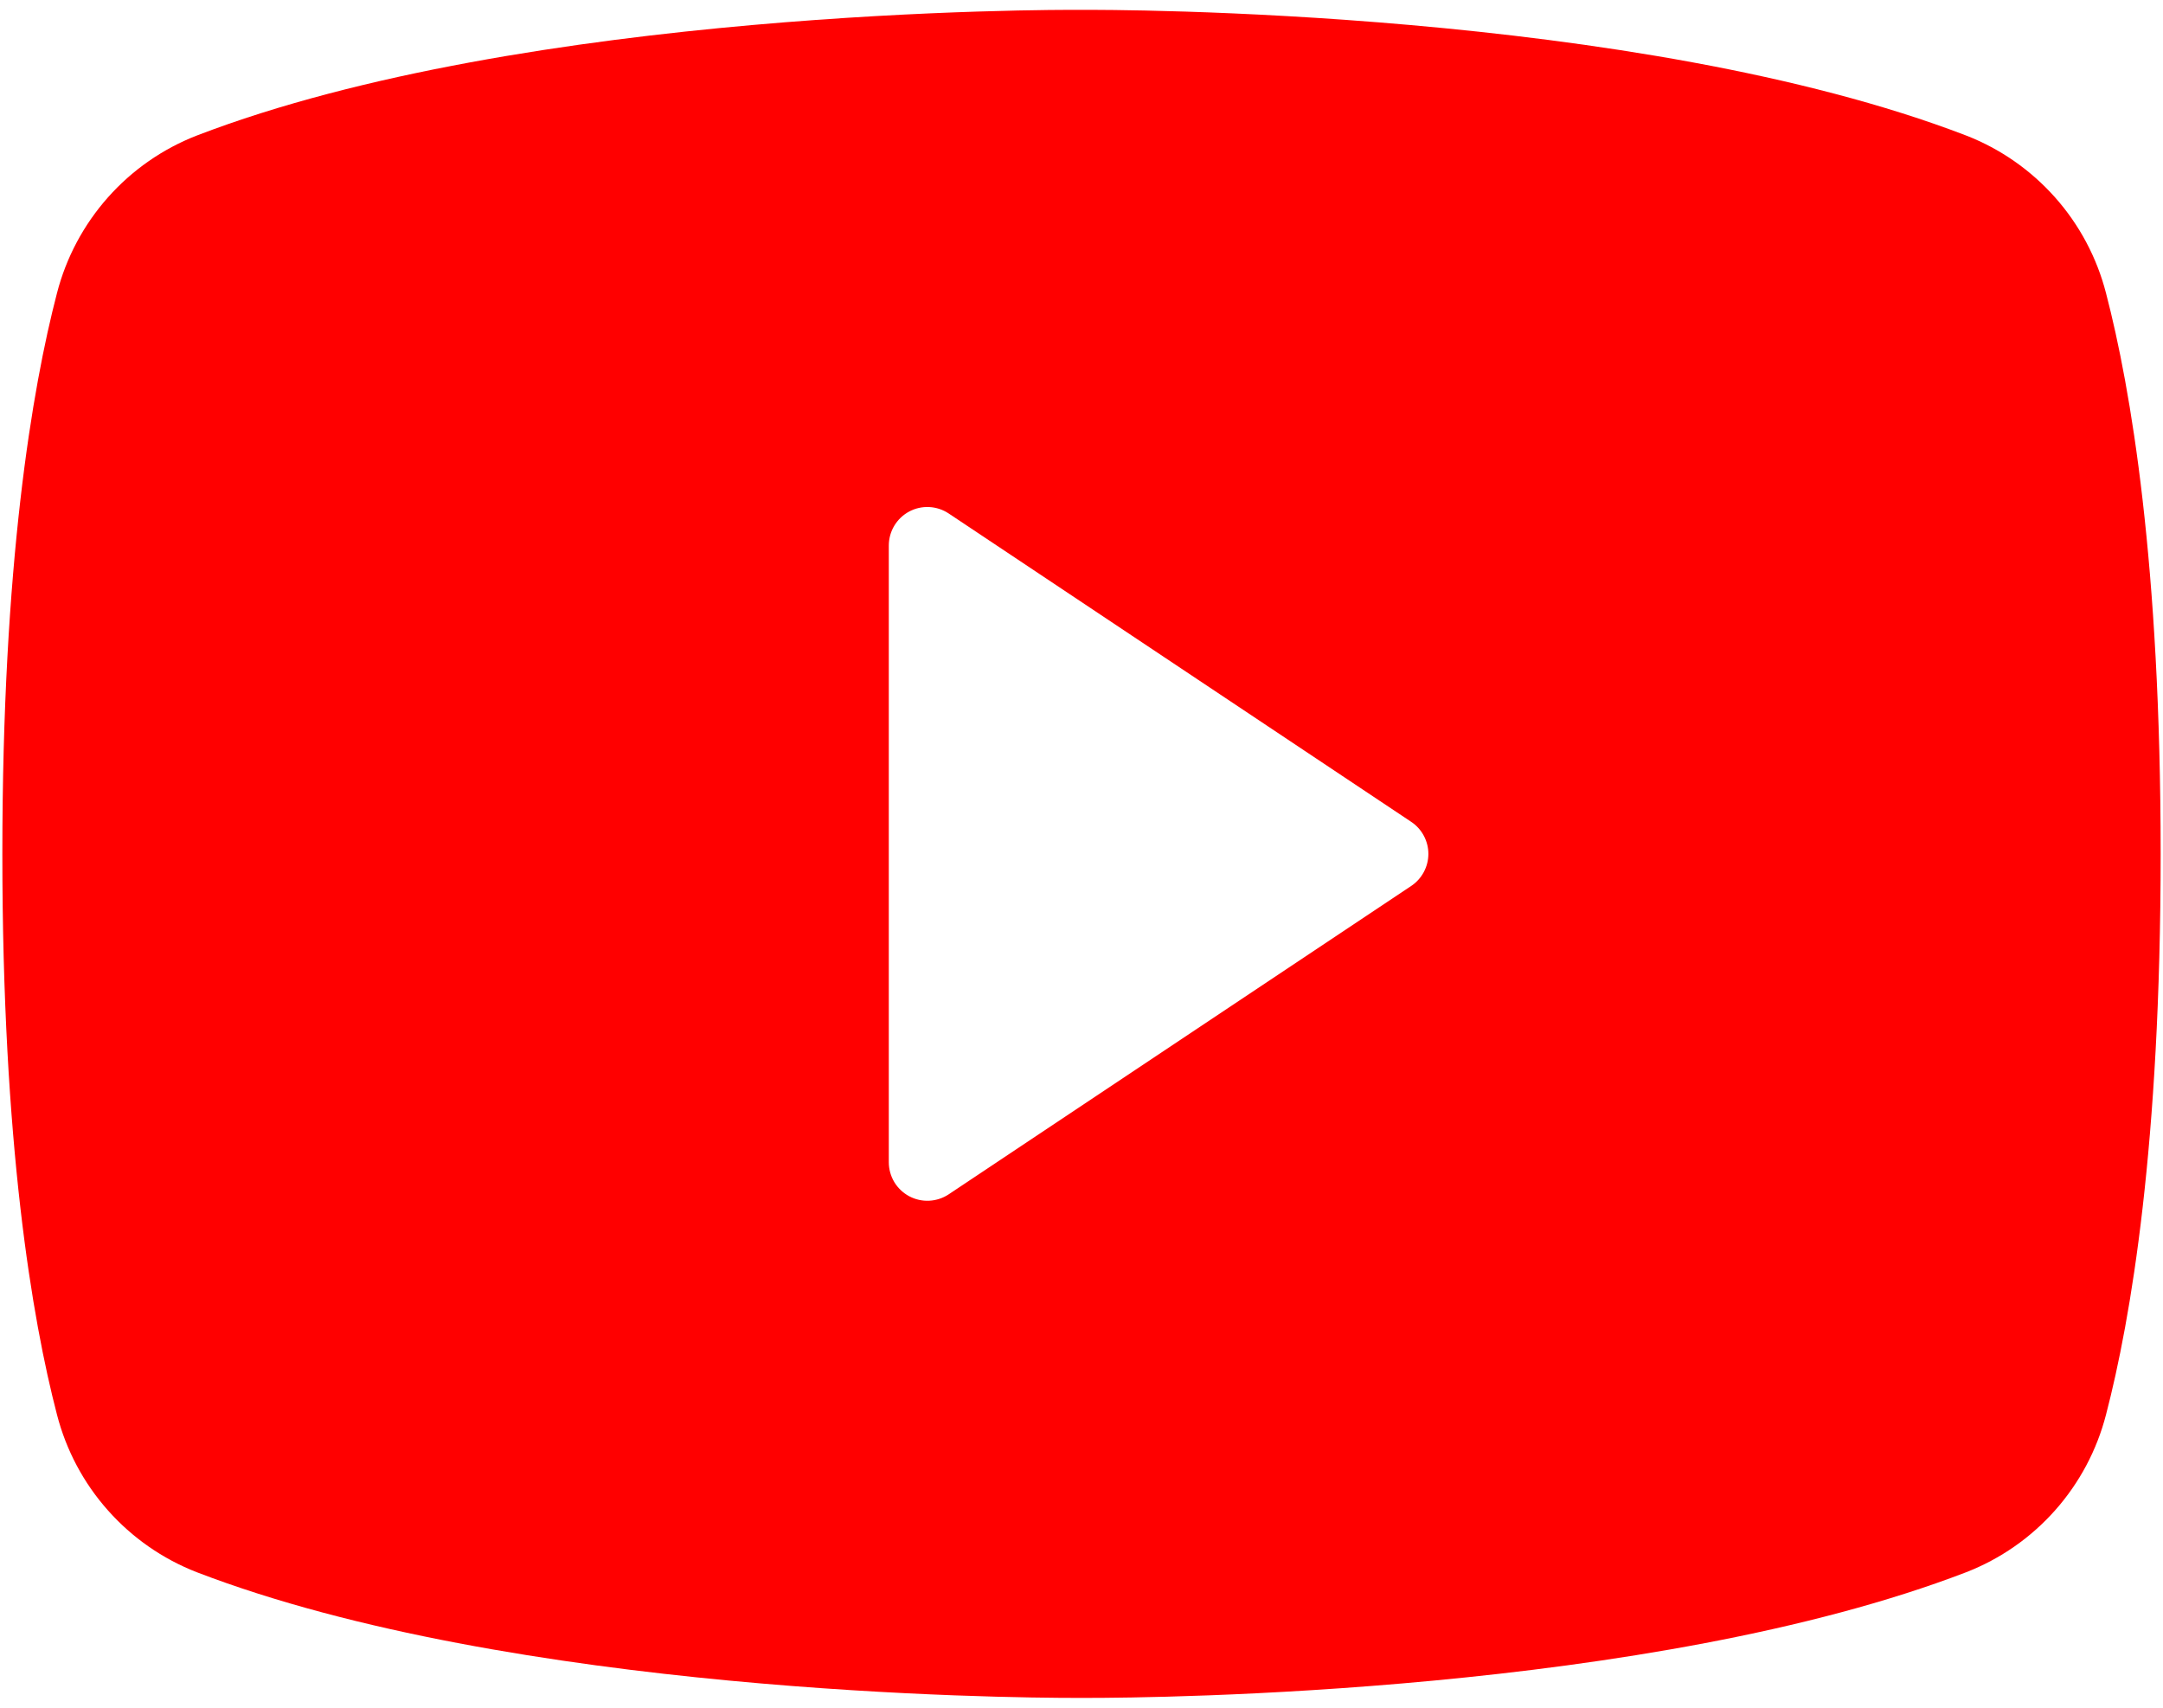 <svg width="57" height="45" viewBox="0 0 57 45" fill="none" xmlns="http://www.w3.org/2000/svg">
<path d="M55.498 7.723C55.257 6.788 54.798 5.925 54.157 5.203C53.517 4.482 52.714 3.922 51.815 3.572C43.114 0.229 29.256 0.256 28.5 0.26C27.744 0.254 13.886 0.228 5.185 3.572C4.286 3.922 3.483 4.481 2.843 5.203C2.203 5.925 1.743 6.788 1.502 7.722C0.845 10.244 0.062 14.854 0.062 22.501C0.062 30.147 0.845 34.757 1.502 37.279C1.743 38.213 2.202 39.077 2.843 39.798C3.483 40.52 4.286 41.079 5.185 41.429C13.515 44.63 26.569 44.741 28.333 44.741C28.49 44.742 28.51 44.742 28.667 44.741C30.432 44.741 43.486 44.63 51.815 41.429C52.714 41.079 53.517 40.52 54.157 39.798C54.797 39.077 55.257 38.213 55.498 37.279C56.155 34.758 56.938 30.147 56.938 22.501C56.938 14.855 56.155 10.244 55.498 7.723ZM37.188 23.346L25.001 31.471C24.848 31.573 24.67 31.631 24.486 31.64C24.303 31.649 24.12 31.608 23.958 31.521C23.796 31.434 23.661 31.305 23.566 31.148C23.472 30.99 23.422 30.809 23.422 30.626V14.376C23.422 14.192 23.472 14.011 23.566 13.854C23.661 13.696 23.796 13.567 23.958 13.48C24.12 13.393 24.303 13.352 24.486 13.361C24.67 13.37 24.848 13.429 25.001 13.531L37.188 21.656C37.328 21.748 37.441 21.874 37.52 22.021C37.599 22.169 37.641 22.333 37.641 22.501C37.641 22.668 37.599 22.832 37.52 22.98C37.441 23.127 37.328 23.253 37.188 23.346Z" fill="#FF0000"/>
</svg>
